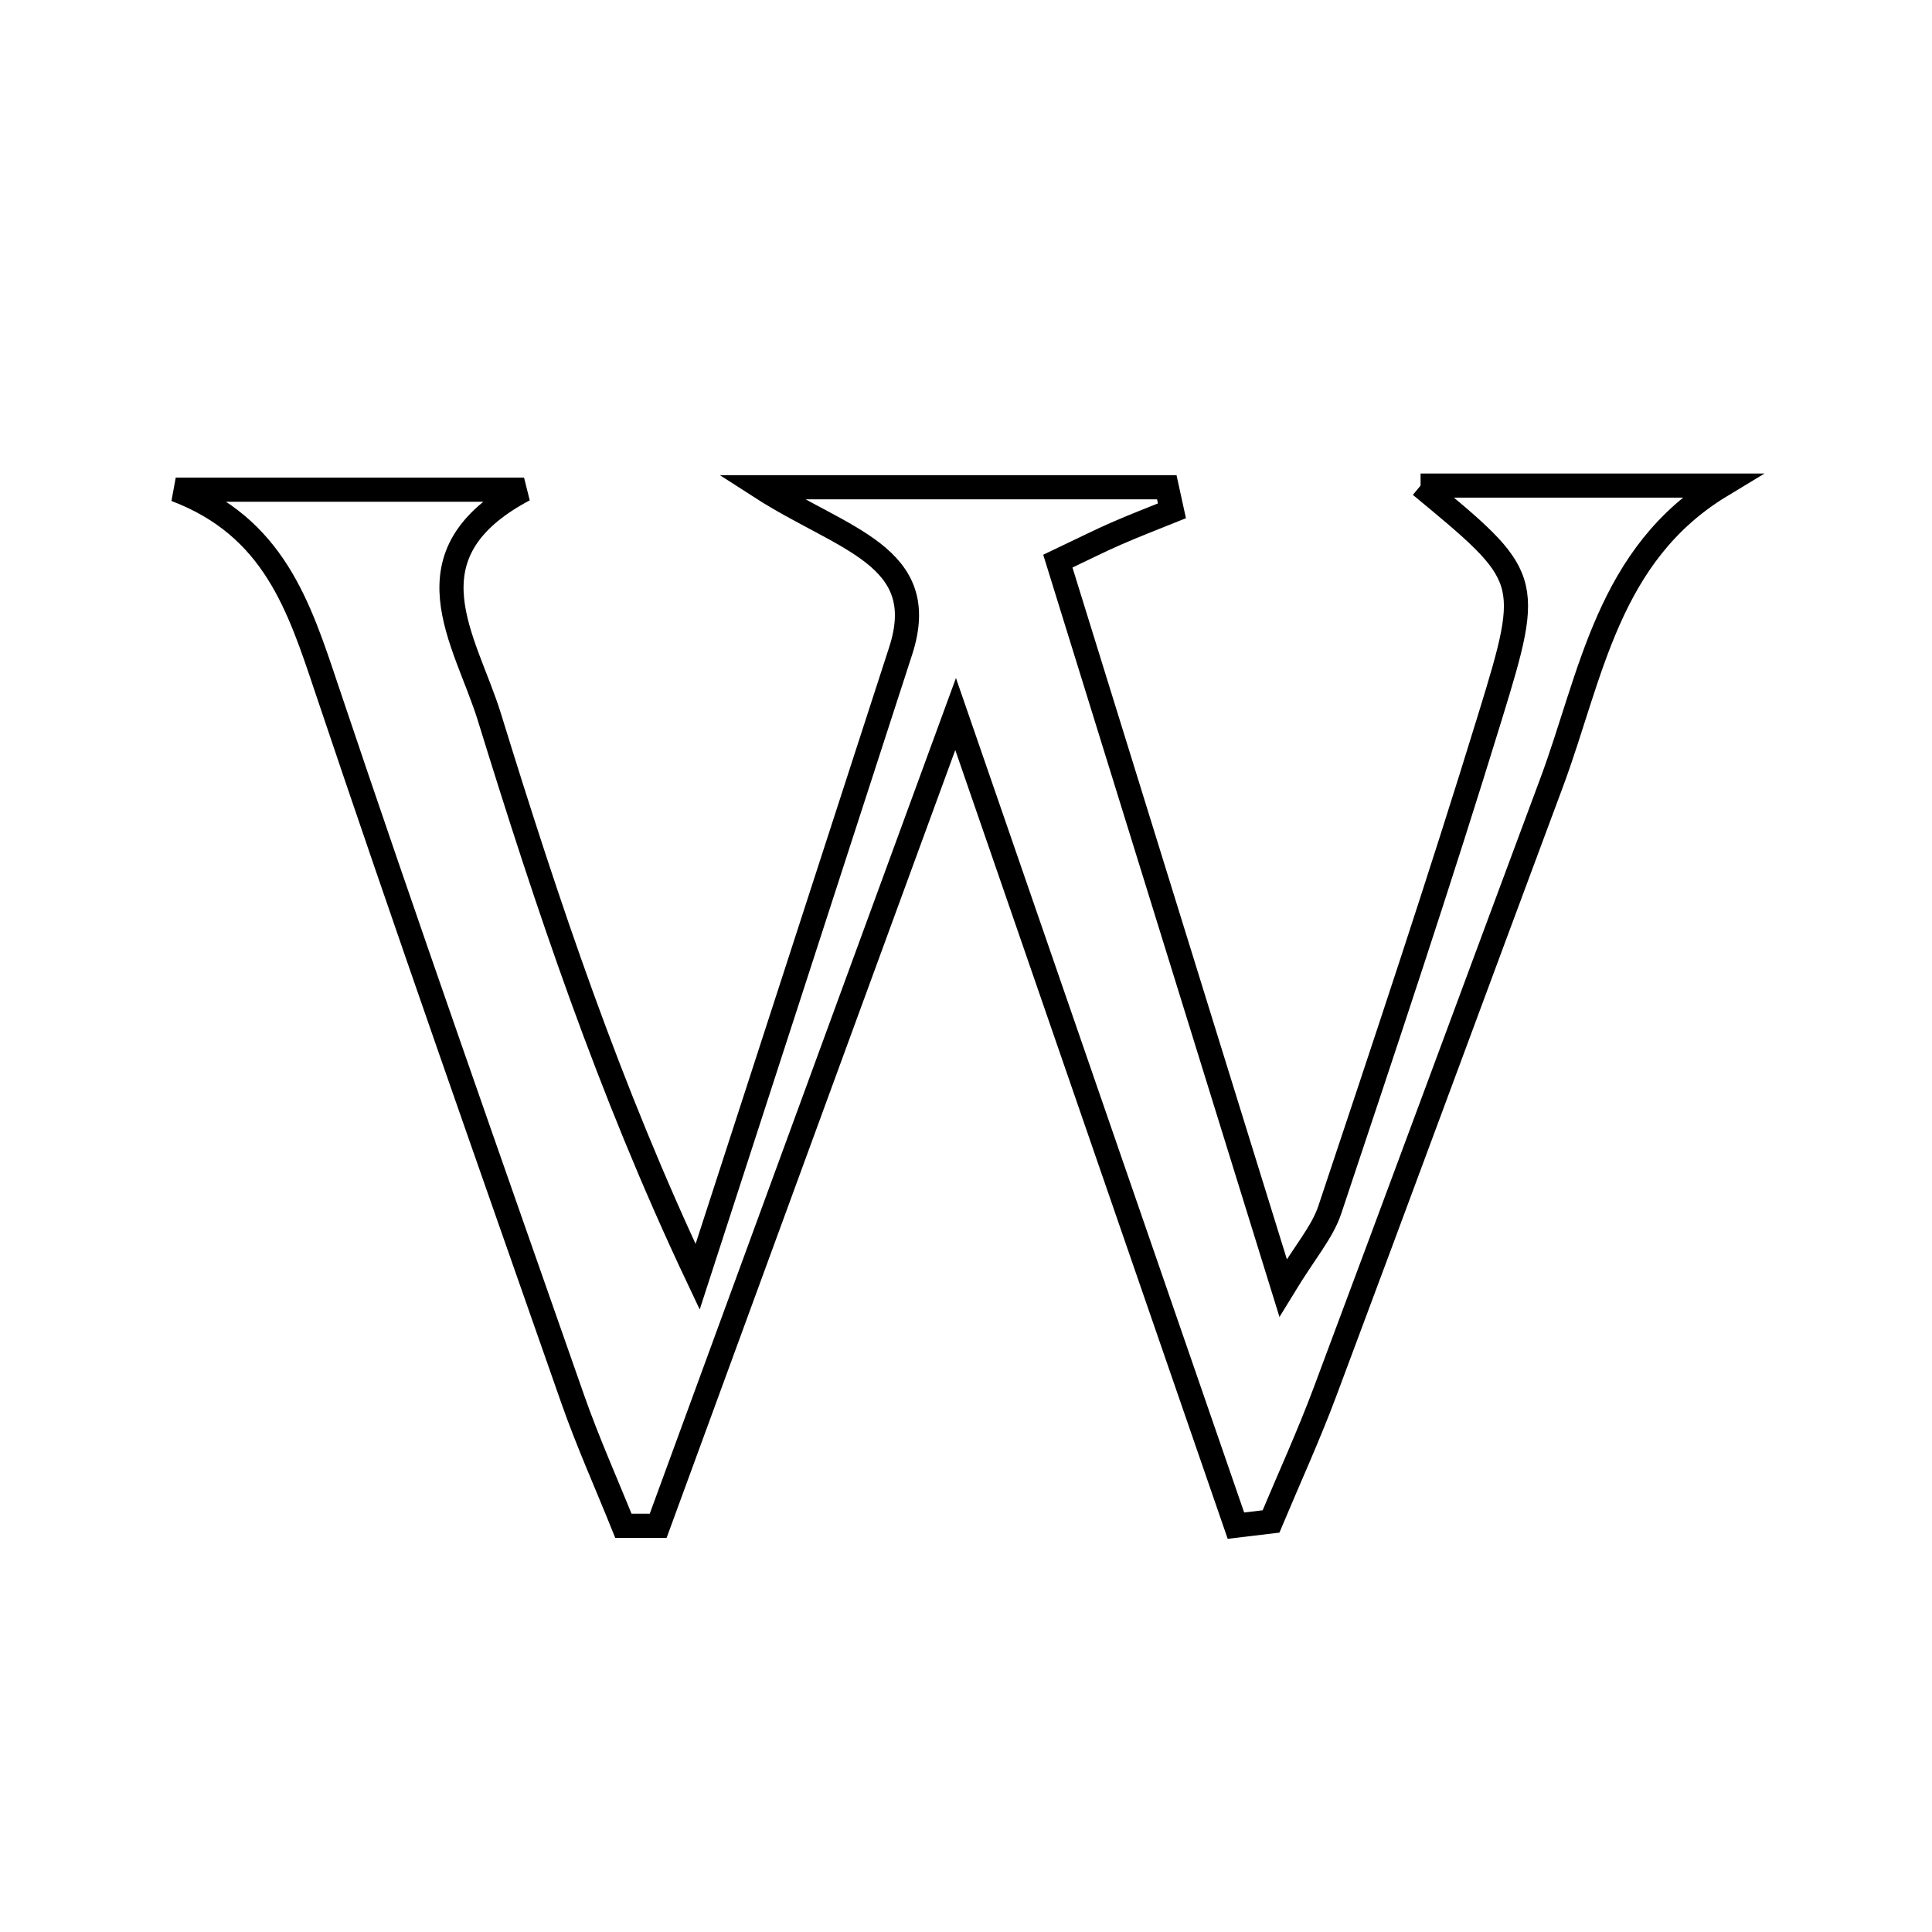 <svg xmlns="http://www.w3.org/2000/svg" viewBox="0.0 0.0 24.0 24.0" height="200px" width="200px"><path fill="none" stroke="black" stroke-width=".3" stroke-opacity="1.0"  filling="0" d="M17.647 6.032 C18.981 6.032 20.182 6.032 21.382 6.032 C19.968 6.887 19.77 8.392 19.275 9.721 C18.334 12.246 17.402 14.774 16.457 17.297 C16.254 17.839 16.013 18.366 15.789 18.9 C15.644 18.917 15.499 18.934 15.353 18.952 C14.24 15.729 13.127 12.506 11.871 8.87 C10.56 12.449 9.368 15.701 8.176 18.954 C8.032 18.954 7.888 18.954 7.744 18.954 C7.533 18.429 7.3 17.91 7.113 17.376 C6.084 14.438 5.048 11.503 4.057 8.553 C3.715 7.533 3.403 6.546 2.183 6.083 C3.554 6.083 4.925 6.083 6.51 6.083 C4.994 6.888 5.782 7.942 6.081 8.913 C6.795 11.226 7.561 13.524 8.666 15.861 C9.507 13.269 10.349 10.677 11.189 8.084 C11.572 6.9 10.469 6.707 9.453 6.053 C11.431 6.053 12.962 6.053 14.494 6.053 C14.515 6.151 14.536 6.248 14.558 6.346 C14.328 6.439 14.097 6.527 13.869 6.627 C13.668 6.714 13.472 6.814 13.141 6.971 C14.061 9.939 14.96 12.839 15.939 15.998 C16.215 15.545 16.426 15.307 16.519 15.029 C17.201 12.985 17.885 10.942 18.517 8.882 C19.042 7.172 19.011 7.162 17.647 6.032"></path></svg>